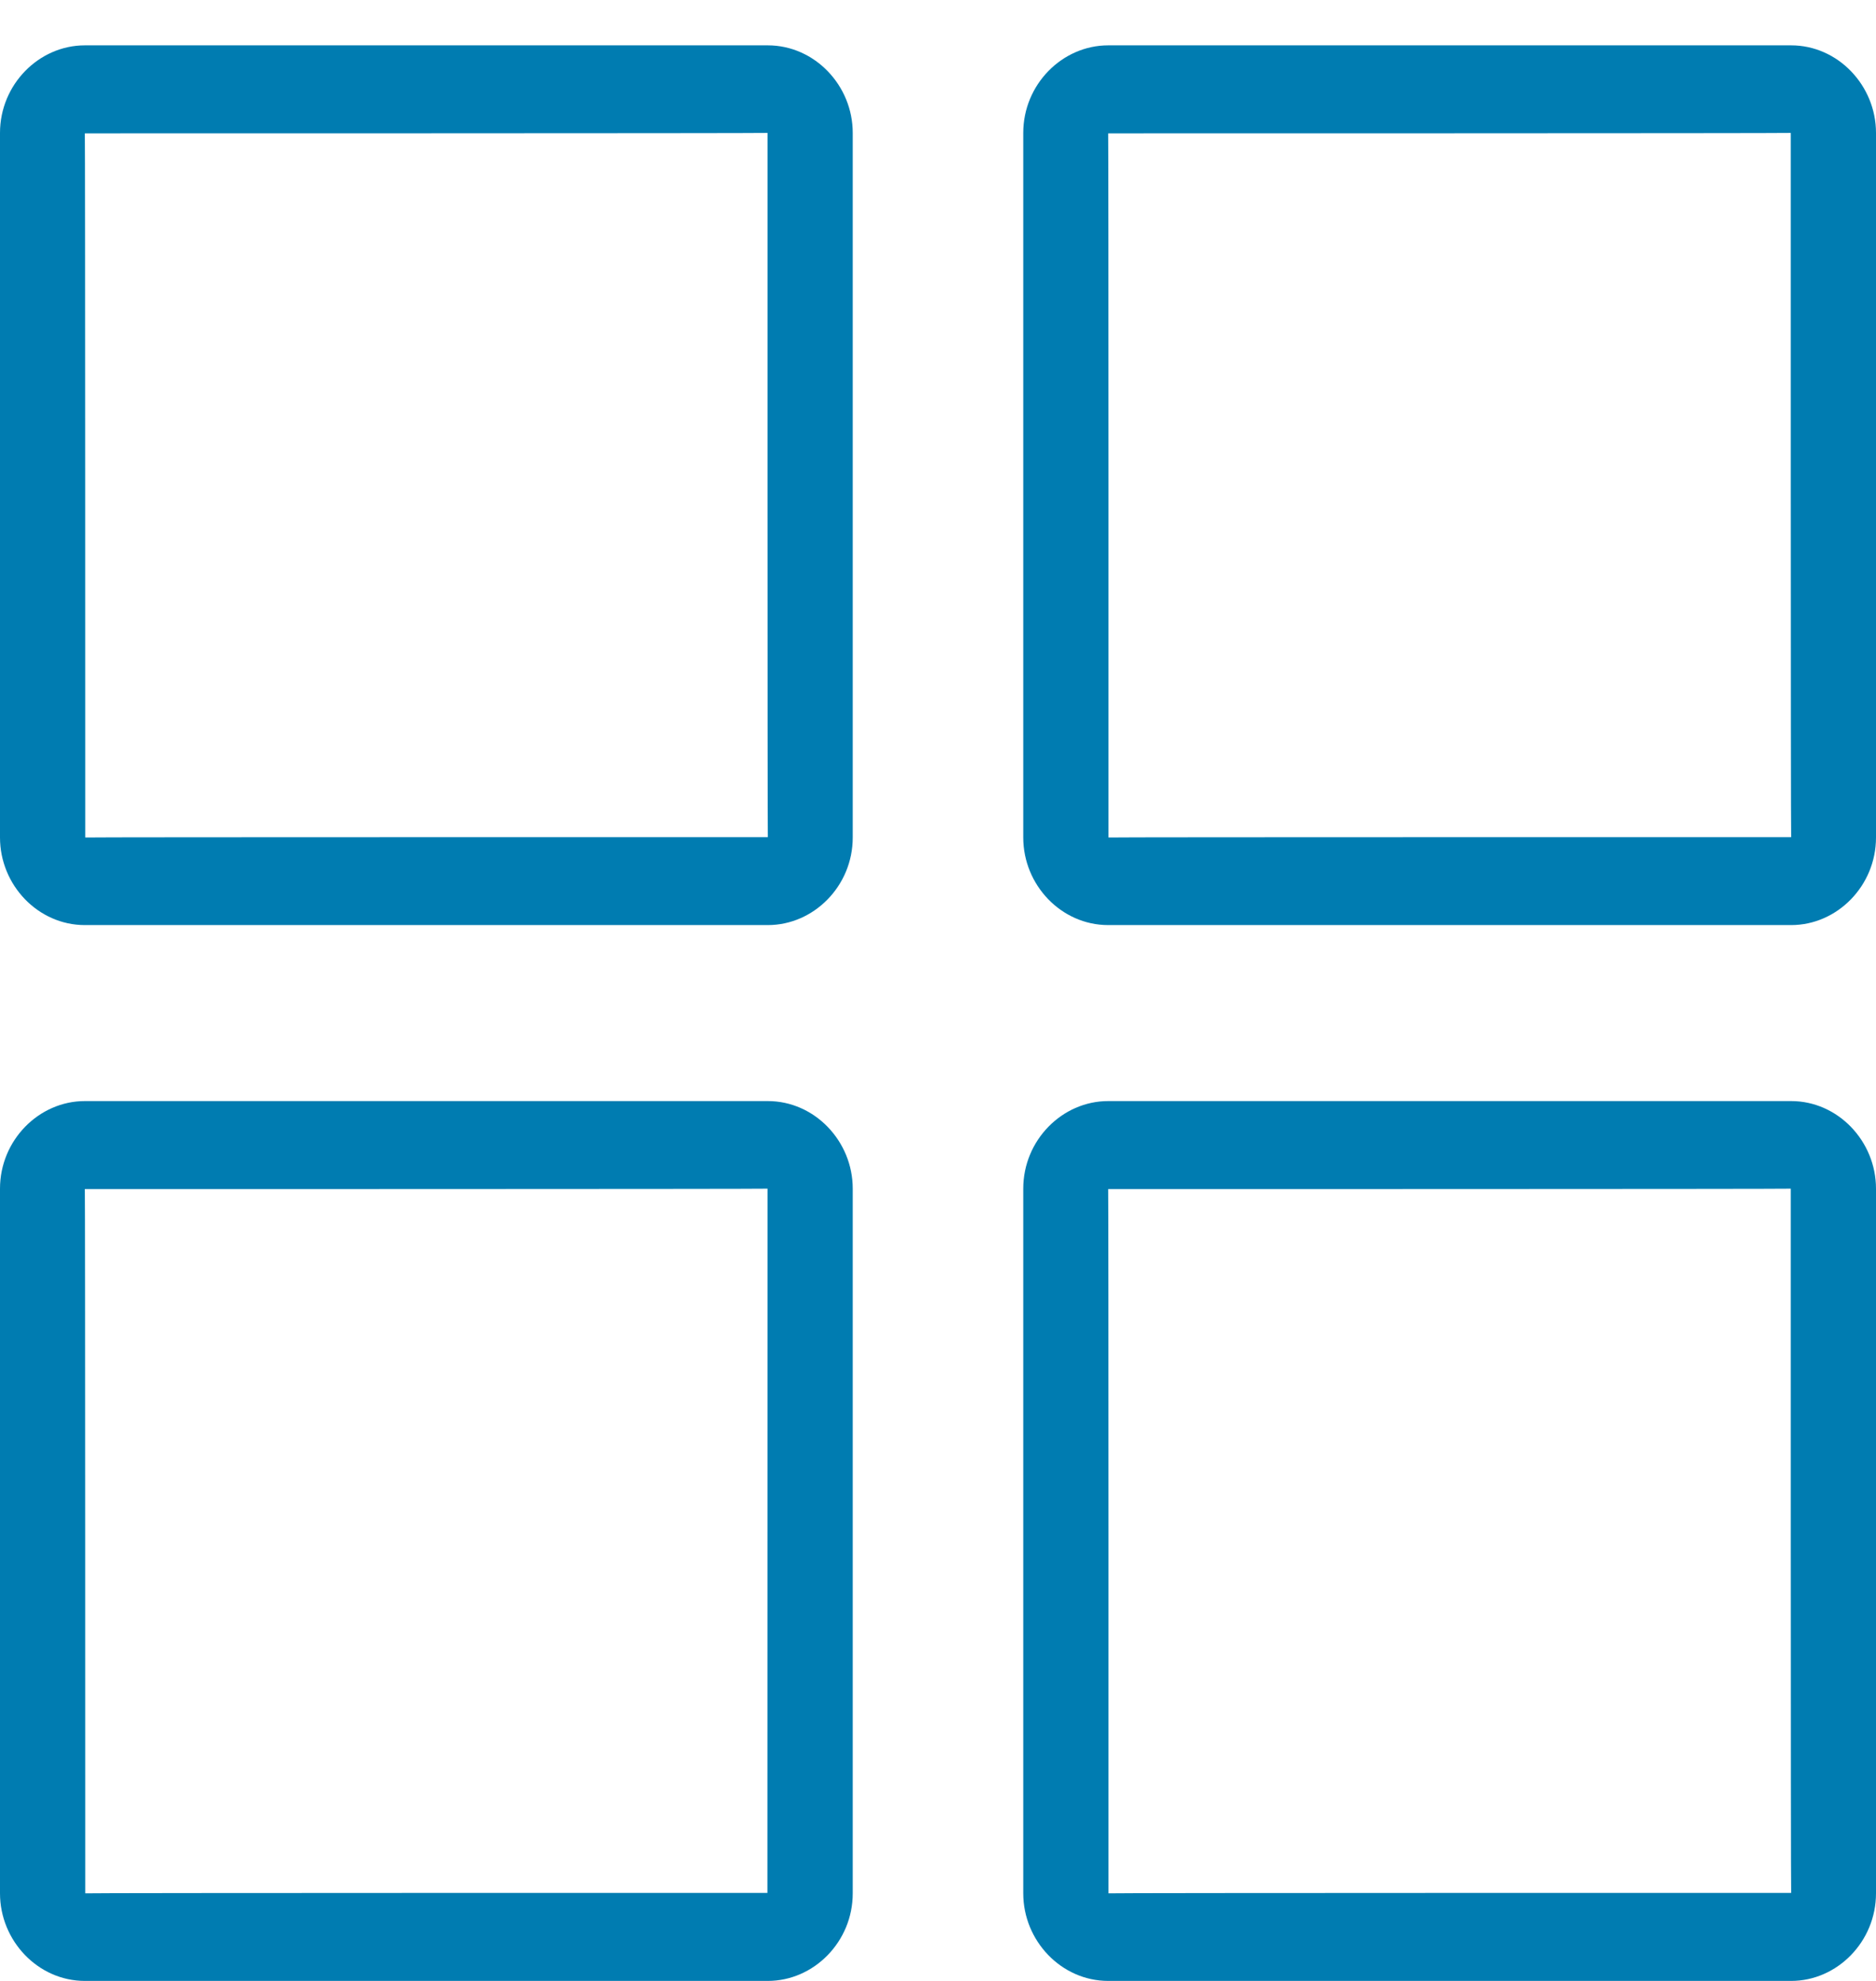 <svg width="18" height="19" viewBox="0 0 18 19" version="1.1" xmlns="http://www.w3.org/2000/svg" xmlns:xlink="http://www.w3.org/1999/xlink">
<title>icon all categories</title>
<desc>Created using Figma</desc>
<g id="Canvas" transform="translate(-1718 778)">
<g id="icon all categories">
<g id="icon all categories">
<use xlink:href="#path0_fill" transform="translate(1718 -777.565)" fill="#007CB1"/>
</g>
</g>
</g>
<defs>
<path id="path0_fill" d="M 0.818 7.598C 0.818 7.594 7.367 7.595 7.367 7.595C 7.363 7.595 7.364 0.84 7.364 0.84C 7.364 0.844 0.814 0.844 0.814 0.844C 0.818 0.843 0.818 7.598 0.818 7.598ZM 0 0.84C 0 0.376 0.373 0 0.814 0L 7.367 0C 7.817 0 8.182 0.385 8.182 0.84L 8.182 7.598C 8.182 8.062 7.809 8.438 7.367 8.438L 0.814 8.438C 0.365 8.438 0 8.054 0 7.598L 0 0.84ZM 0.818 17.725C 0.818 17.72 7.363 17.721 7.363 17.721C 7.363 17.721 7.364 10.966 7.364 10.966C 7.364 10.97 0.814 10.97 0.814 10.97C 0.818 10.969 0.818 17.725 0.818 17.725ZM 0 10.966C 0 10.502 0.373 10.126 0.814 10.126L 7.367 10.126C 7.817 10.126 8.182 10.511 8.182 10.966L 8.182 17.725C 8.182 18.189 7.809 18.565 7.367 18.565L 0.814 18.565C 0.365 18.565 0 18.18 0 17.725L 0 10.966ZM 10.636 17.725C 10.636 17.72 17.186 17.721 17.186 17.721C 17.181 17.721 17.182 10.966 17.182 10.966C 17.182 10.97 10.633 10.97 10.633 10.97C 10.637 10.969 10.636 17.725 10.636 17.725ZM 9.818 10.966C 9.818 10.502 10.191 10.126 10.633 10.126L 17.186 10.126C 17.635 10.126 18 10.511 18 10.966L 18 17.725C 18 18.189 17.627 18.565 17.186 18.565L 10.633 18.565C 10.183 18.565 9.818 18.18 9.818 17.725L 9.818 10.966ZM 10.636 7.598C 10.636 7.594 17.186 7.595 17.186 7.595C 17.181 7.595 17.182 0.84 17.182 0.84C 17.182 0.844 10.633 0.844 10.633 0.844C 10.637 0.843 10.636 7.598 10.636 7.598ZM 9.818 0.84C 9.818 0.376 10.191 0 10.633 0L 17.186 0C 17.635 0 18 0.385 18 0.84L 18 7.598C 18 8.062 17.627 8.438 17.186 8.438L 10.633 8.438C 10.183 8.438 9.818 8.054 9.818 7.598L 9.818 0.84Z"/>
</defs>
</svg>
